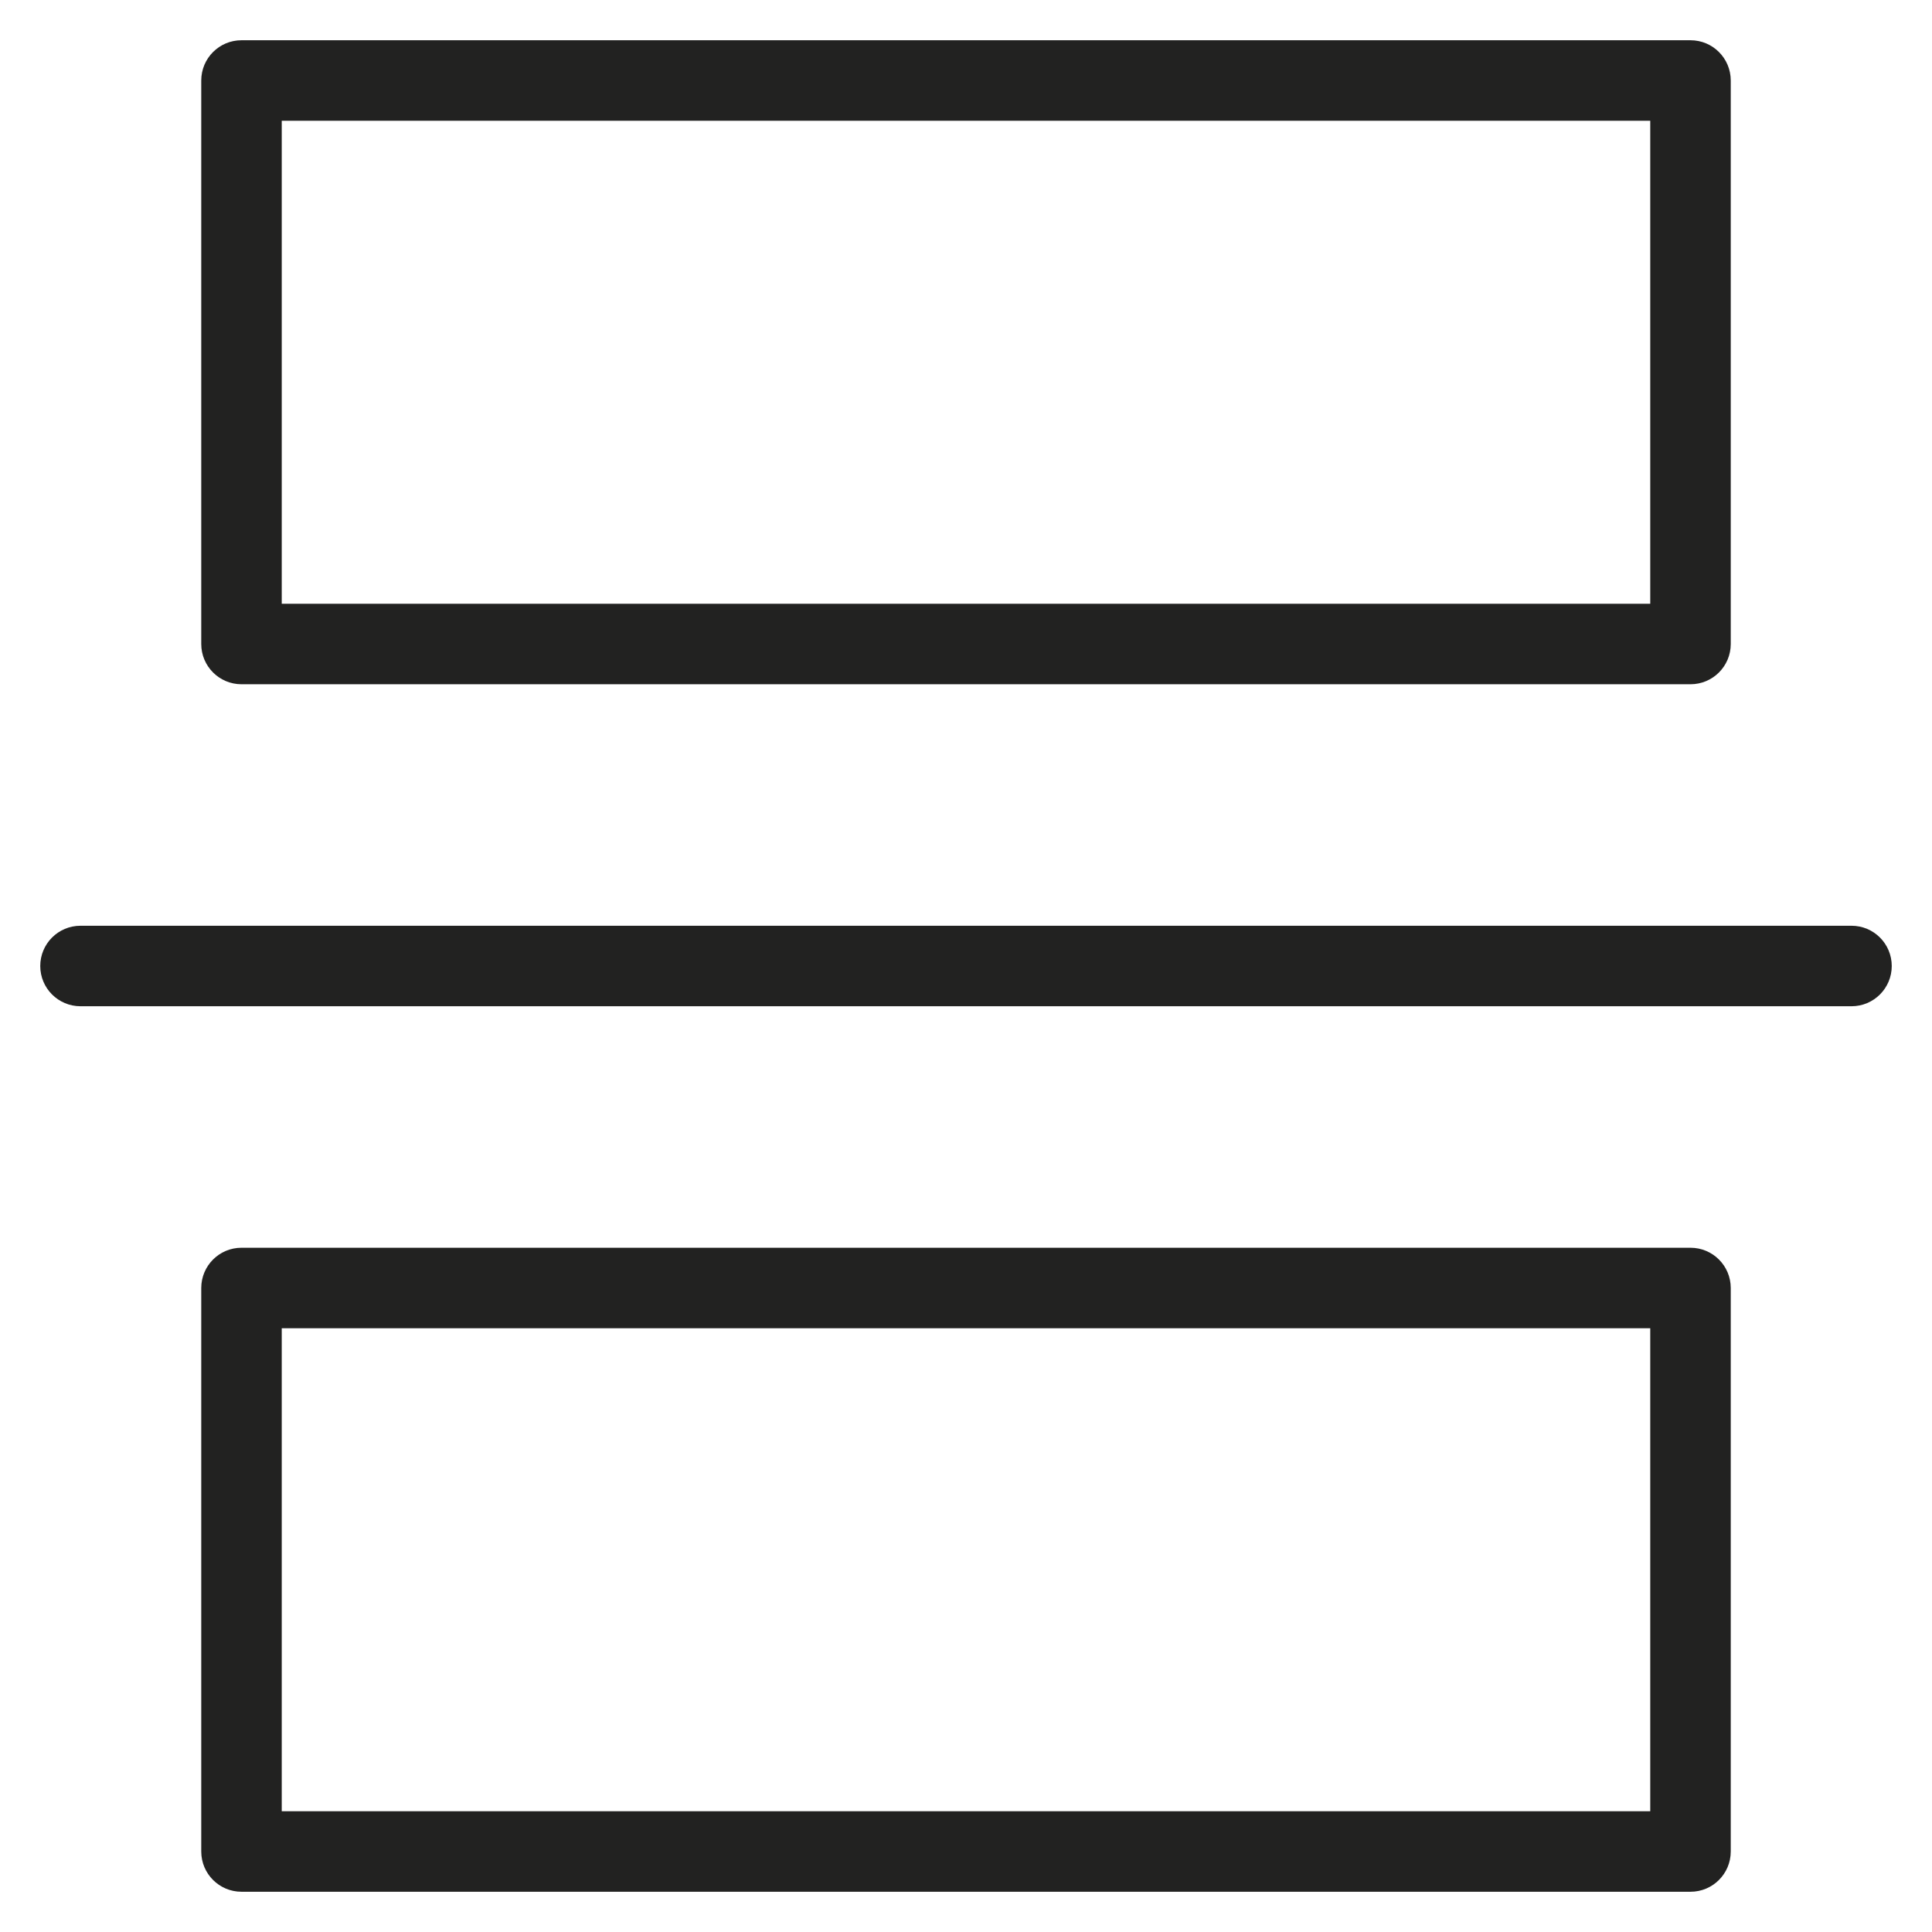 <?xml version="1.0" encoding="utf-8"?>
<!-- Generator: Adobe Illustrator 19.2.1, SVG Export Plug-In . SVG Version: 6.00 Build 0)  -->
<!DOCTYPE svg PUBLIC "-//W3C//DTD SVG 1.1//EN" "http://www.w3.org/Graphics/SVG/1.1/DTD/svg11.dtd">
<svg version="1.1" id="Layer_1" xmlns="http://www.w3.org/2000/svg" xmlns:xlink="http://www.w3.org/1999/xlink" x="0px" y="0px"
	 width="48px" height="48px" viewBox="0 0 48 48" enable-background="new 0 0 48 48" xml:space="preserve">
<path fill="#222221" d="M6,17h36c0.553,0,1-0.448,1-1V2c0-0.552-0.447-1-1-1H6C5.447,1,5,1.448,5,2v14C5,16.552,5.447,17,6,17z M7,3
	h34v12H7V3z"/>
<path fill="#222221" d="M42,47c0.553,0,1-0.448,1-1V32c0-0.552-0.447-1-1-1H6c-0.553,0-1,0.448-1,1v14c0,0.552,0.447,1,1,1H42z
	 M7,33h34v12H7V33z"/>
<path fill="#222221" d="M2,25h44c0.553,0,1-0.448,1-1s-0.447-1-1-1H2c-0.553,0-1,0.448-1,1S1.447,25,2,25z"/>
</svg>
